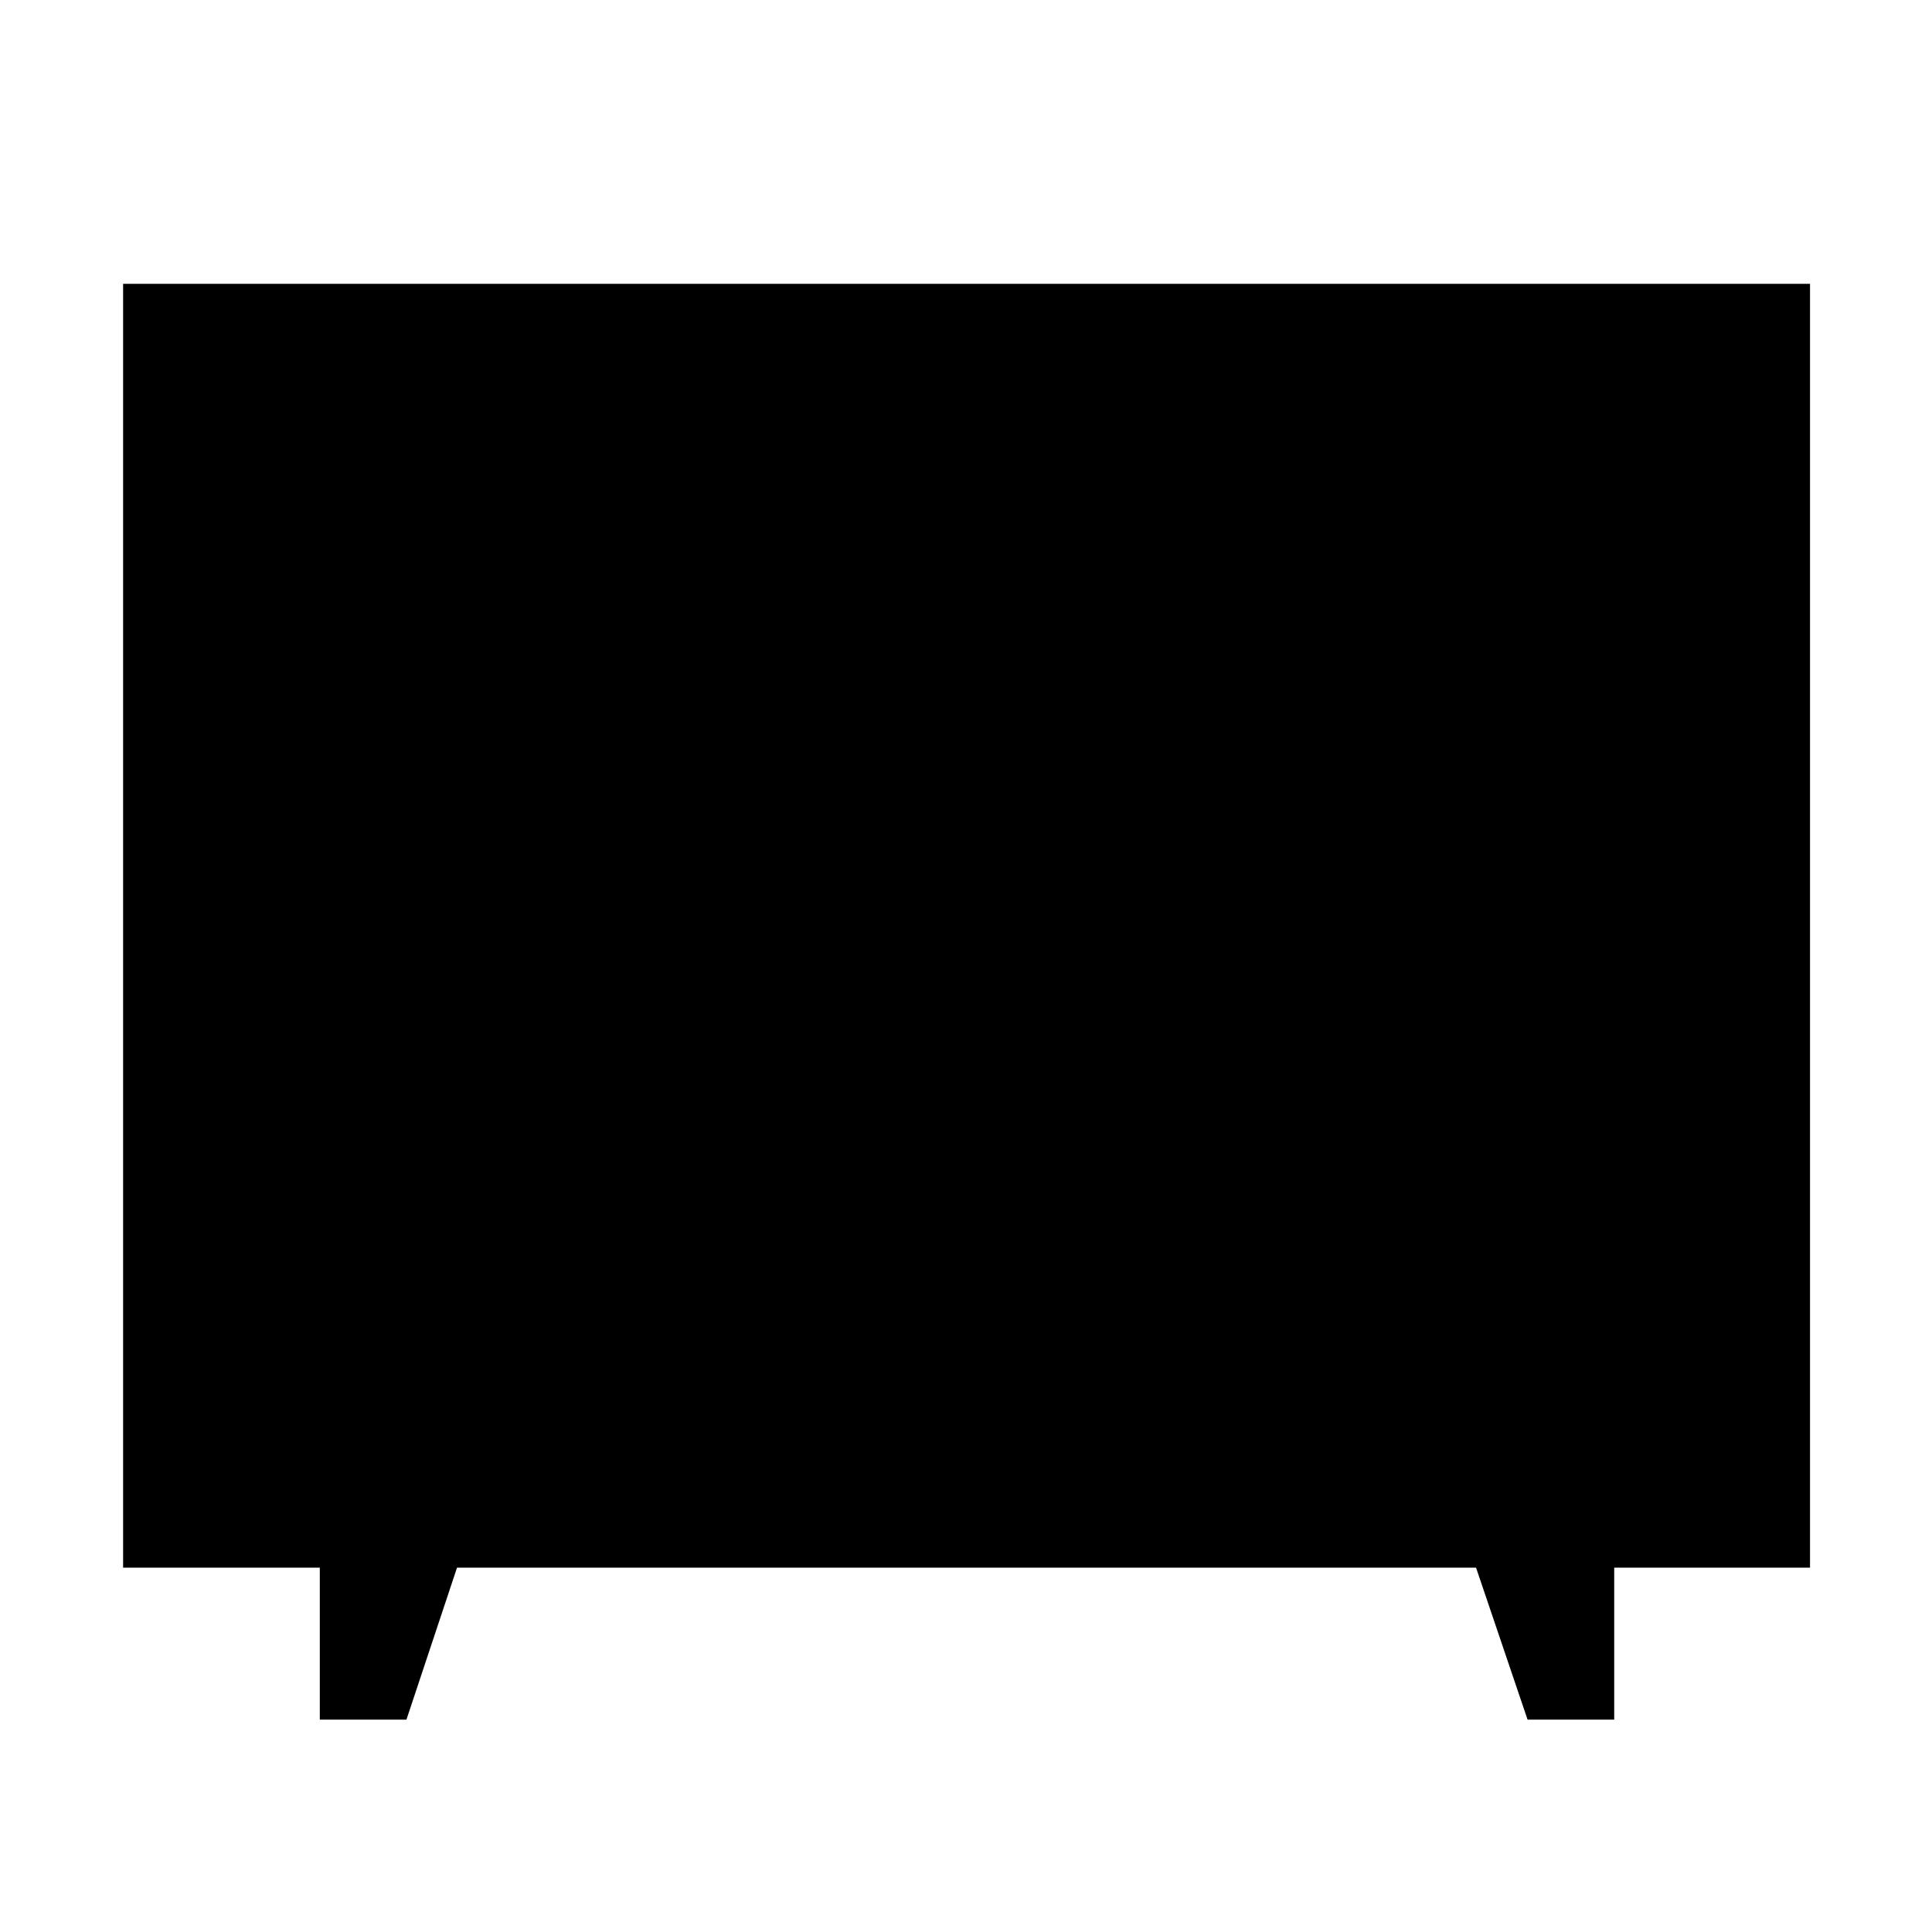 <svg xmlns="http://www.w3.org/2000/svg" height="48" viewBox="0 -960 960 960" width="48"><path d="M158.91-105.52v-75.52H61.17v-637.92h838.22v637.92h-97.3v75.52h-43.05l-25.6-75.52H227.09l-25.13 75.52h-43.05Z"/></svg>